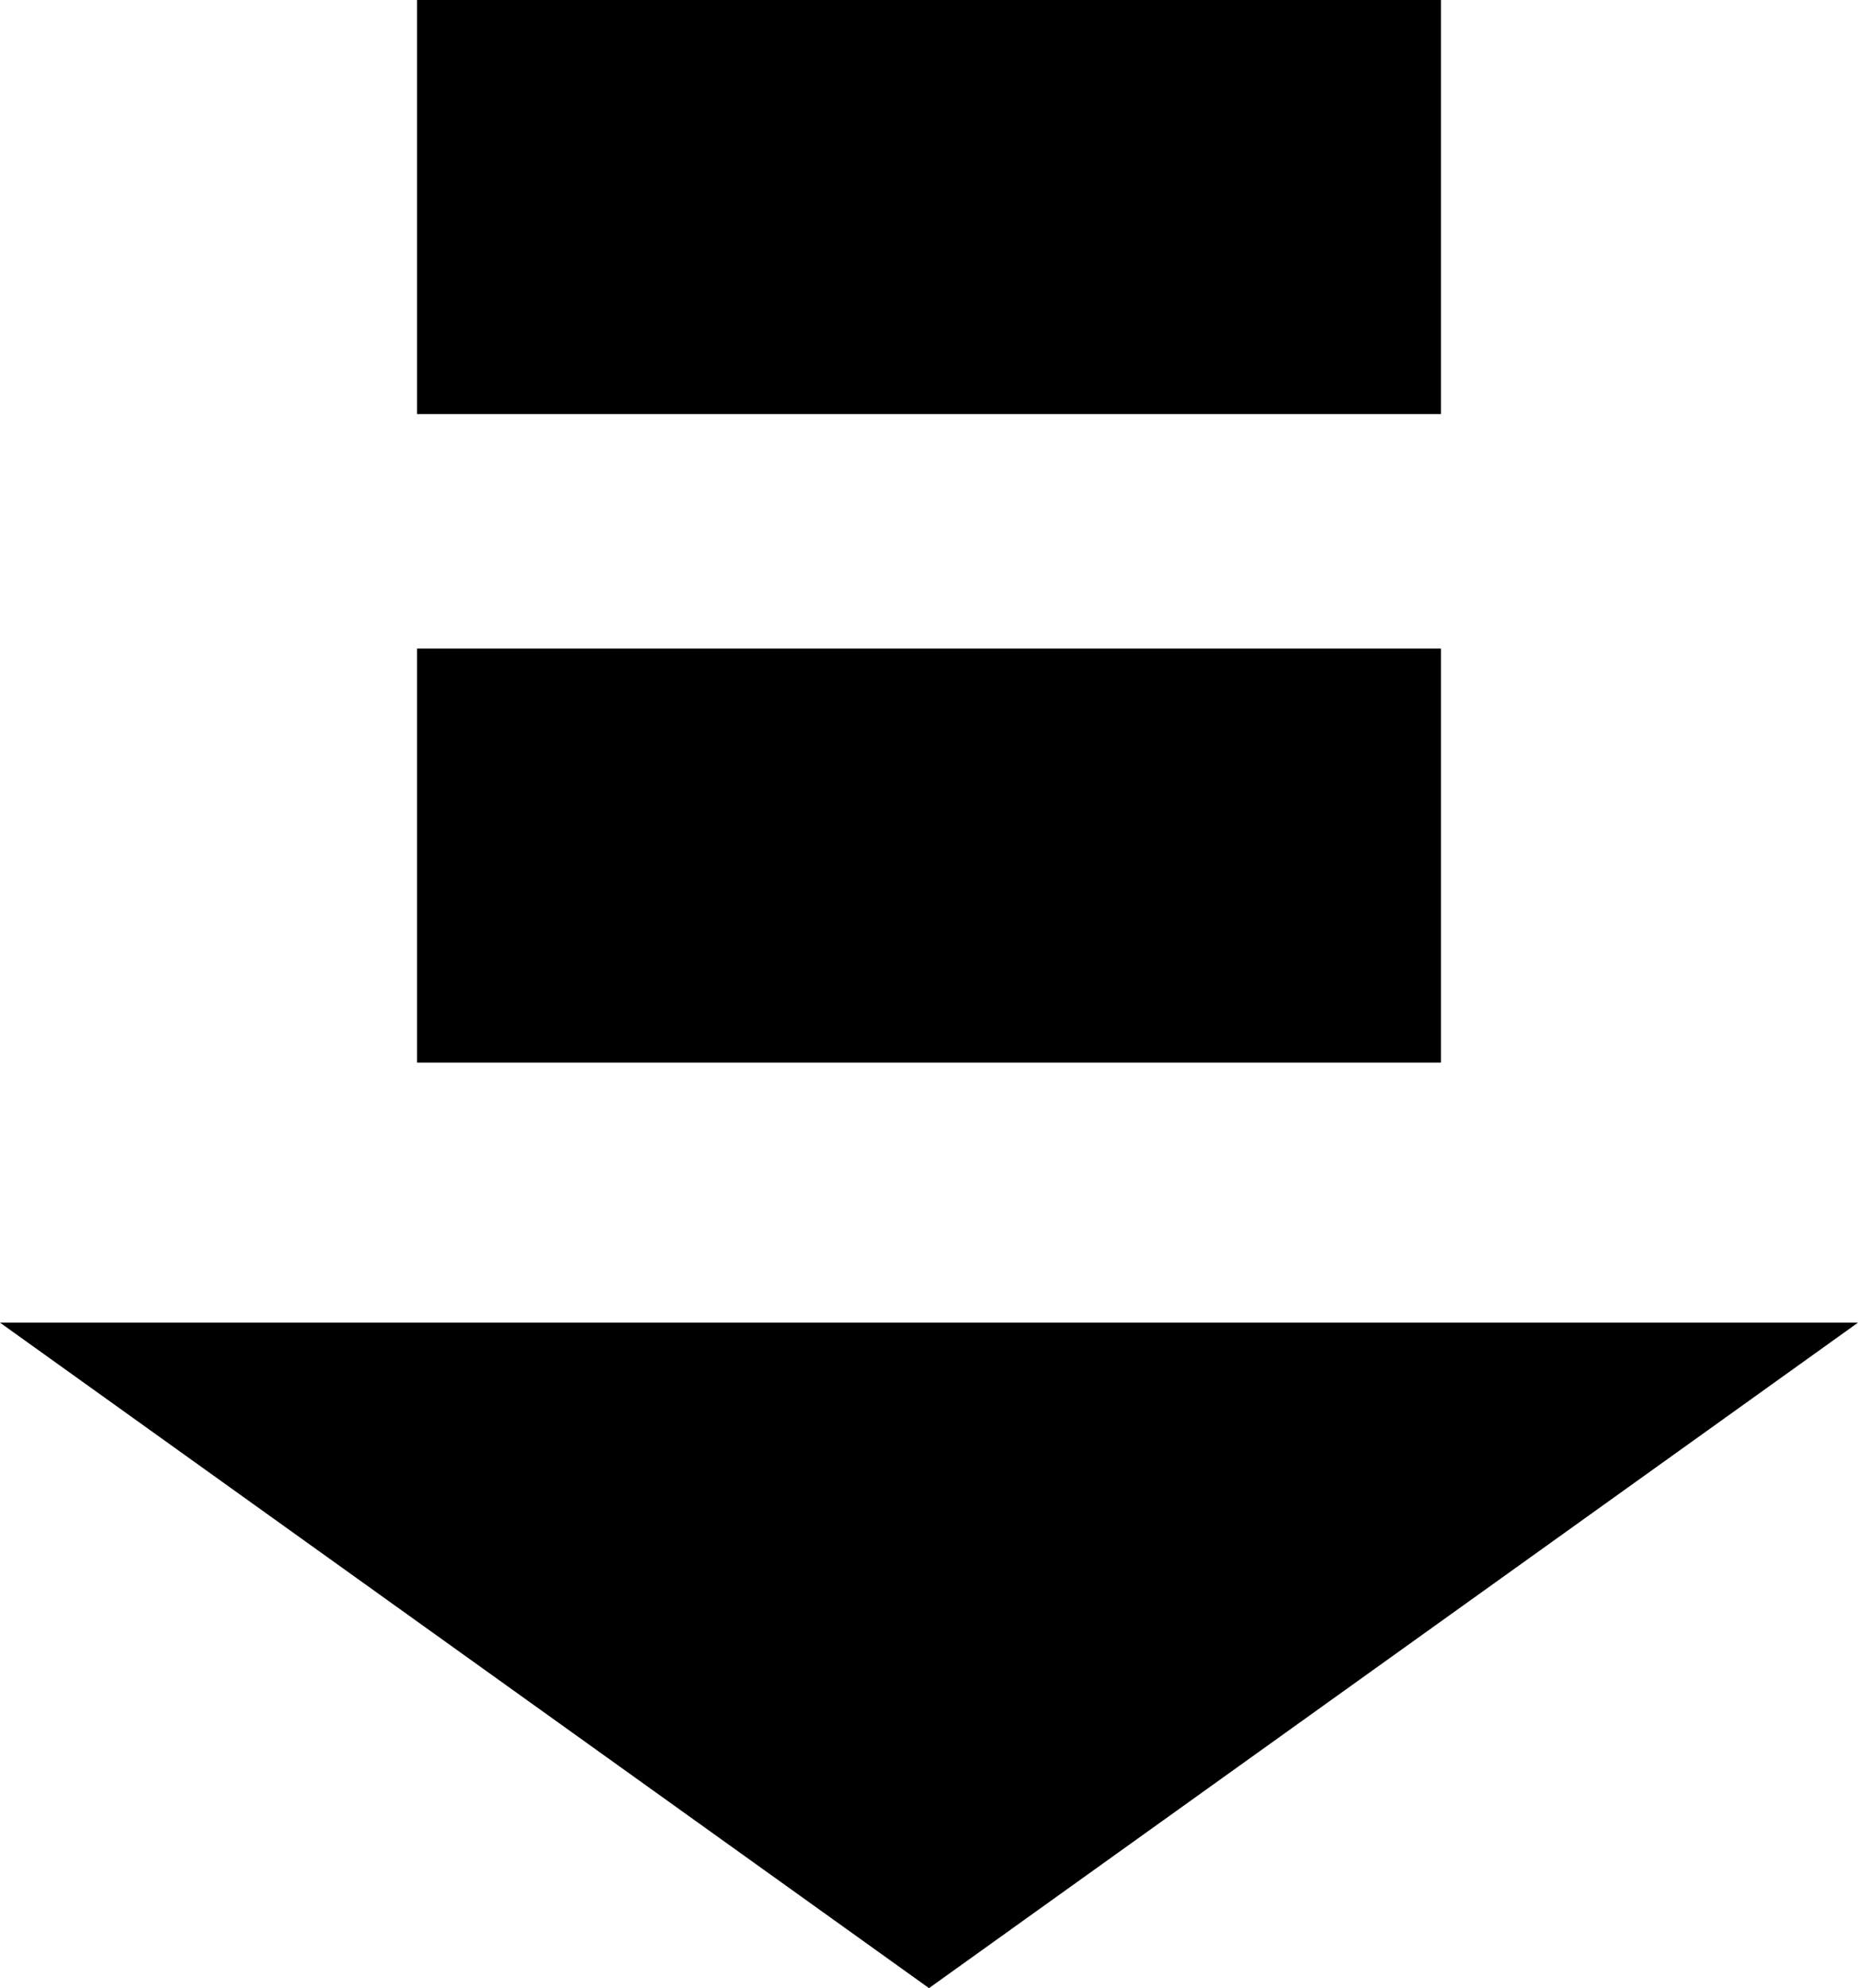 <?xml version="1.0" encoding="UTF-8"?>
<!DOCTYPE svg PUBLIC "-//W3C//DTD SVG 1.1//EN" "http://www.w3.org/Graphics/SVG/1.1/DTD/svg11.dtd">
<svg version="1.1" xmlns="http://www.w3.org/2000/svg" xmlns:xlink="http://www.w3.org/1999/xlink" x="0" y="0" width="85.294" height="91.236" viewBox="0, 0, 85.294, 91.236">
  <g id="Layer_1" transform="translate(-144.706, -327.236)">
    <path d="M144.706,387.933 L187.353,418.472 L230,387.933 z" fill="#000000"/>
    <path d="M163.853,357 L210.853,357 L210.853,376 L163.853,376 L163.853,357 z" fill="#000000"/>
    <path d="M163.853,327.236 L210.853,327.236 L210.853,346.236 L163.853,346.236 L163.853,327.236 z" fill="#000000"/>
  </g>
</svg>
